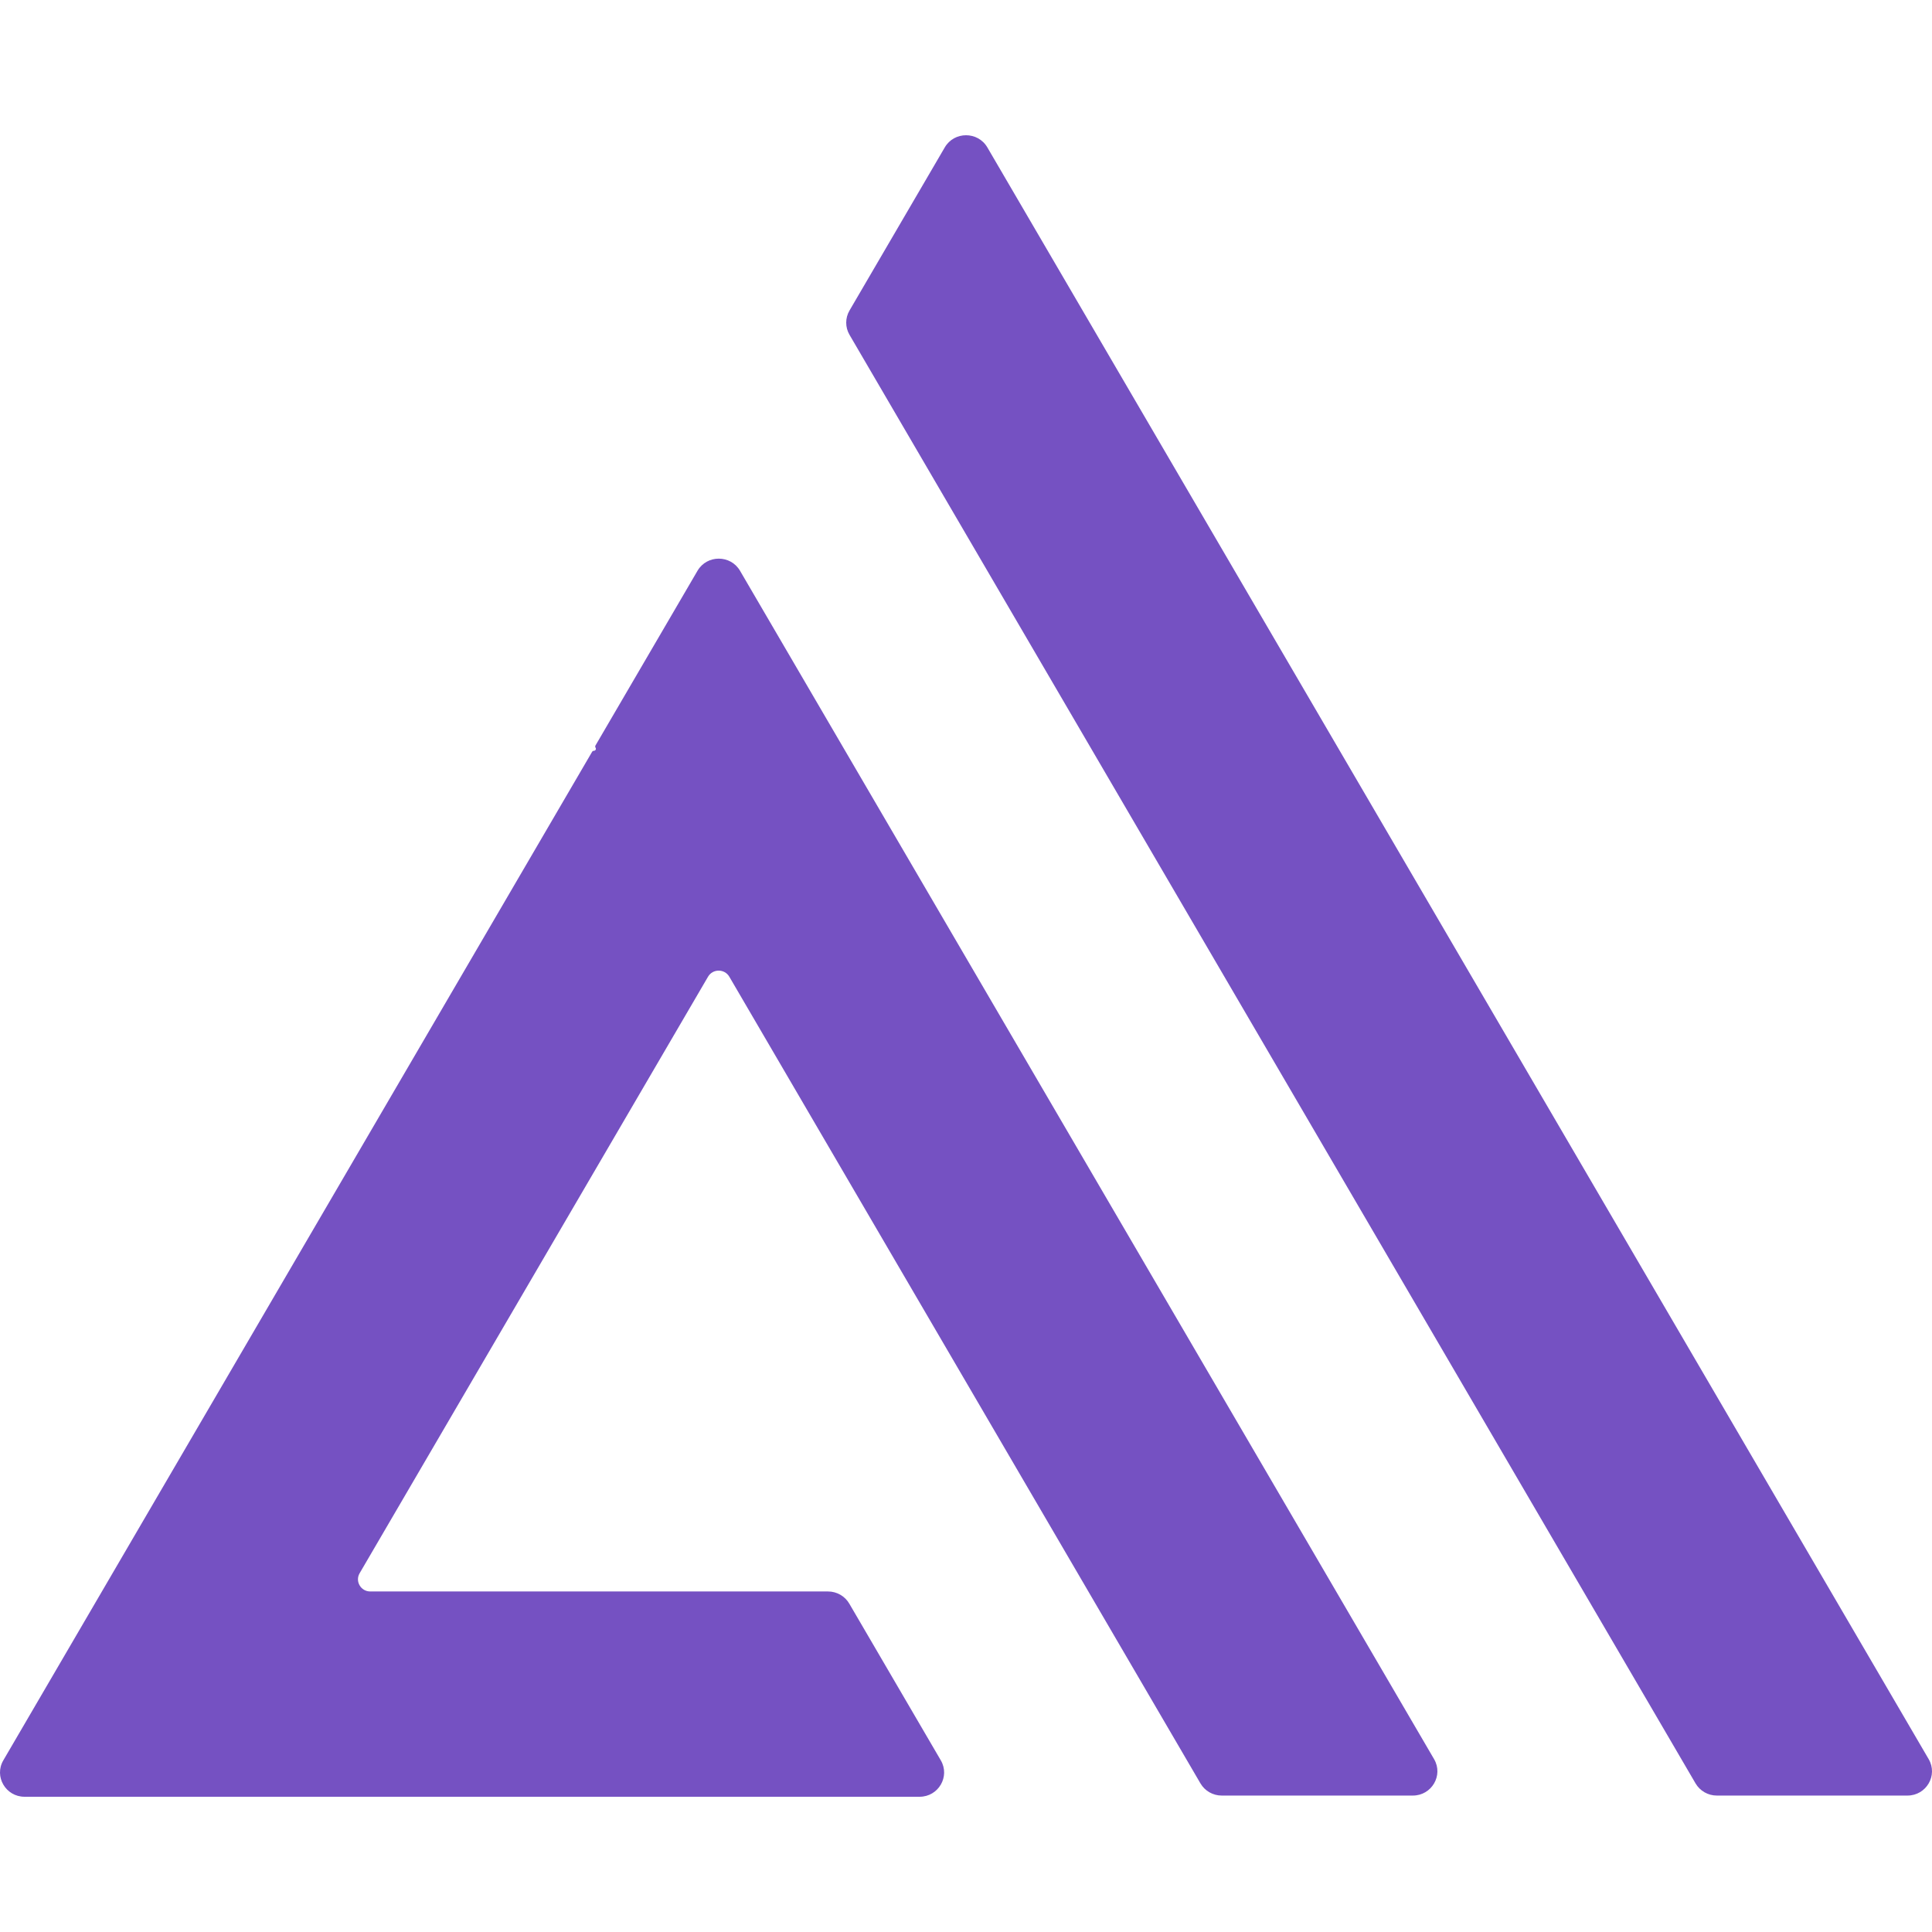 <svg width="100" height="100" viewBox="0 0 100 100" fill="none" xmlns="http://www.w3.org/2000/svg">
<path d="M62.136 92.31C62.363 92.698 62.783 92.938 63.237 92.938H73.127C74.106 92.938 74.717 91.891 74.228 91.053L38.304 29.544C37.815 28.706 36.591 28.706 36.102 29.544L30.823 38.584C30.802 38.618 30.802 38.66 30.823 38.695L30.829 38.706C30.869 38.775 30.819 38.861 30.738 38.861C30.7 38.861 30.666 38.881 30.647 38.914L0.172 91.115C-0.317 91.953 0.295 93 1.273 93H47.595C48.574 93 49.185 91.953 48.696 91.115L43.958 83.002C43.731 82.613 43.311 82.374 42.857 82.374H19.165C18.675 82.374 18.37 81.85 18.614 81.431L36.648 50.554C36.893 50.135 37.504 50.135 37.749 50.554L62.136 92.31Z" fill="#7551C2"/>
<path d="M43.97 16.073C43.743 16.462 43.743 16.941 43.97 17.329L87.762 92.31C87.989 92.698 88.409 92.938 88.863 92.938H98.727C99.706 92.938 100.317 91.891 99.828 91.053L51.104 7.628C50.614 6.791 49.391 6.791 48.902 7.628L43.97 16.073Z" fill="#7551C2"/>
</svg>
